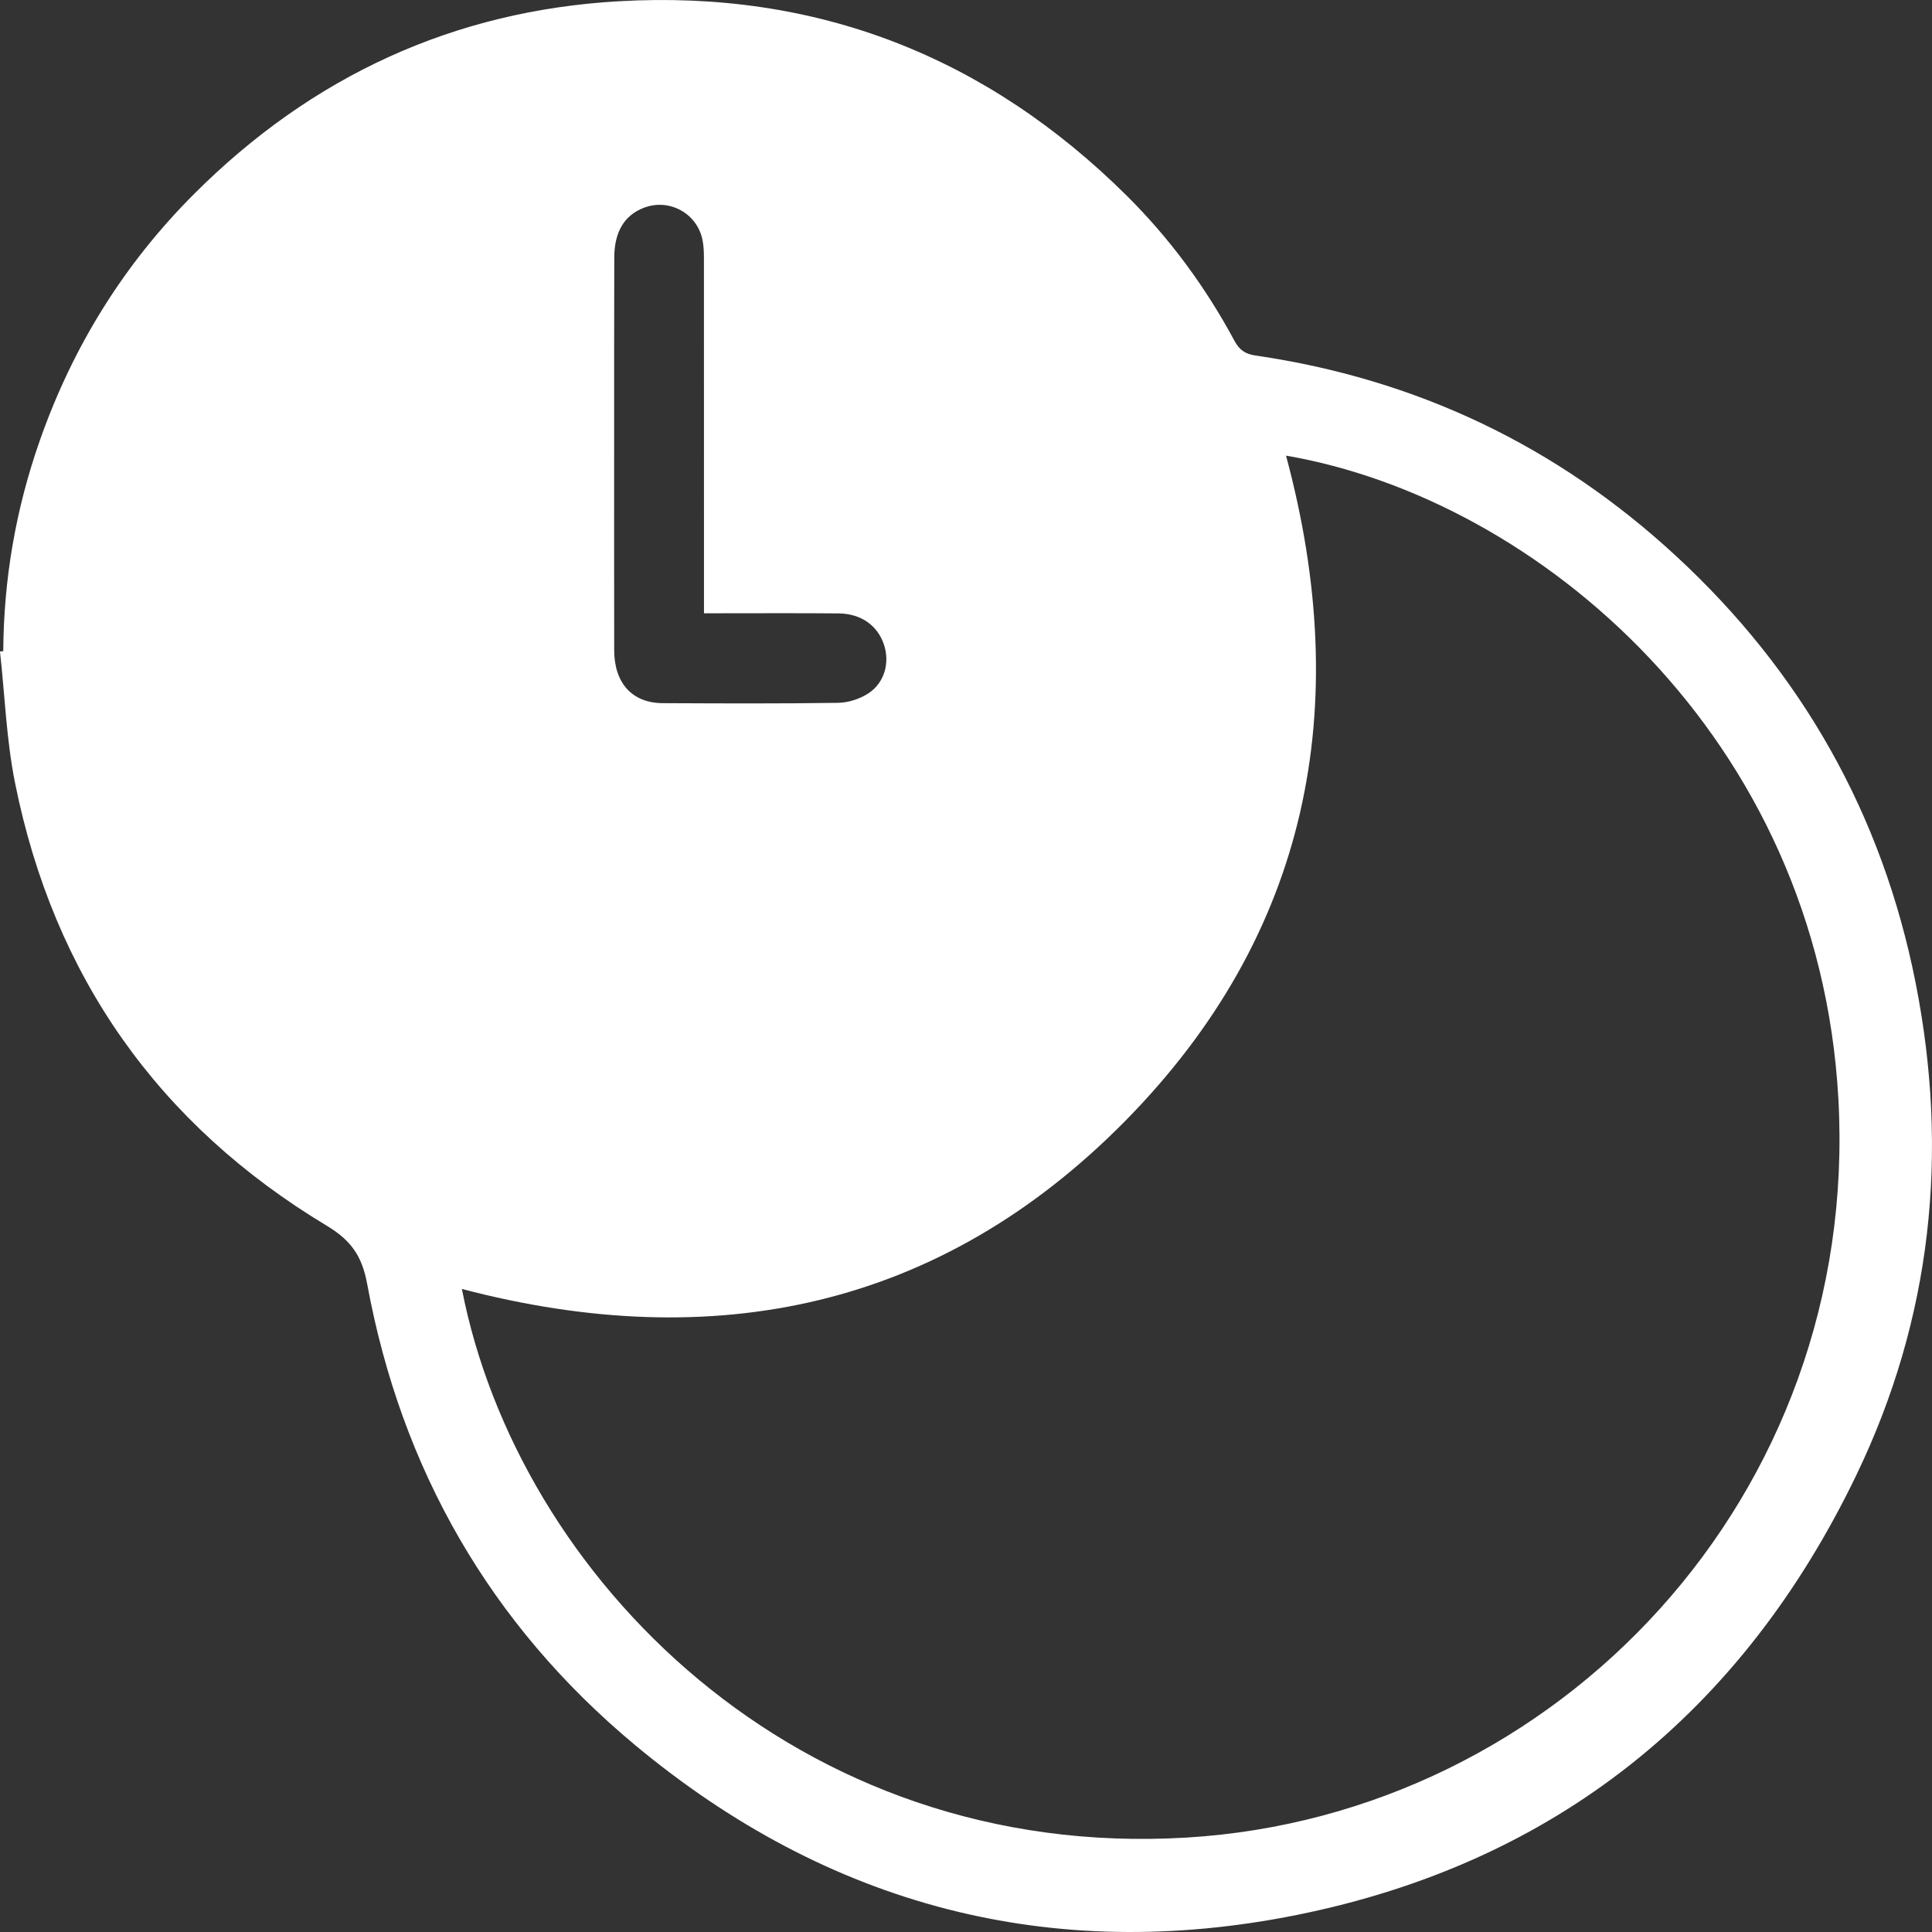 <svg width="42" height="42" viewBox="0 0 42 42" fill="none" xmlns="http://www.w3.org/2000/svg">
<rect x="0" y="0" width="42" height="42" fill="#333333" stroke="none"/>
<path d="M0.071 14.156C0.08 12.582 0.346 11.051 0.869 9.567C1.587 7.524 2.701 5.731 4.234 4.202C6.788 1.654 9.865 0.232 13.454 0.027C17.749 -0.219 21.441 1.222 24.5 4.26C25.435 5.189 26.211 6.246 26.836 7.409C26.94 7.603 27.068 7.696 27.288 7.728C30.785 8.236 33.842 9.688 36.44 12.091C39.169 14.613 40.917 17.704 41.642 21.357C42.377 25.064 41.995 28.666 40.352 32.074C37.863 37.238 33.794 40.501 28.193 41.629C22.854 42.704 18.006 41.435 13.802 37.933C10.659 35.315 8.724 31.944 7.982 27.911C7.87 27.305 7.633 26.965 7.103 26.646C3.443 24.444 1.171 21.222 0.327 17.02C0.139 16.084 0.105 15.116 0 14.163C0.023 14.161 0.047 14.159 0.071 14.156ZM10.041 28.021C11.253 34.252 17.301 40.459 25.8 39.947C33.871 39.461 40.441 32.517 39.965 23.89C39.531 16.029 33.438 10.847 27.957 9.905C29.43 15.373 28.464 20.313 24.452 24.378C20.44 28.441 15.528 29.461 10.041 28.021ZM15.304 13.332C15.304 13.143 15.304 12.982 15.304 12.822C15.304 10.423 15.304 8.024 15.303 5.625C15.303 5.492 15.299 5.357 15.274 5.228C15.163 4.638 14.546 4.301 13.989 4.52C13.572 4.683 13.355 5.043 13.354 5.597C13.35 6.844 13.351 8.092 13.351 9.339C13.351 10.938 13.349 12.537 13.352 14.136C13.354 14.852 13.744 15.282 14.405 15.286C15.676 15.292 16.947 15.298 18.218 15.279C18.441 15.276 18.69 15.195 18.878 15.073C19.233 14.84 19.347 14.403 19.216 14.011C19.077 13.598 18.719 13.34 18.23 13.335C17.367 13.327 16.504 13.332 15.641 13.332C15.538 13.332 15.436 13.332 15.304 13.332Z" fill="white"/>
</svg>
